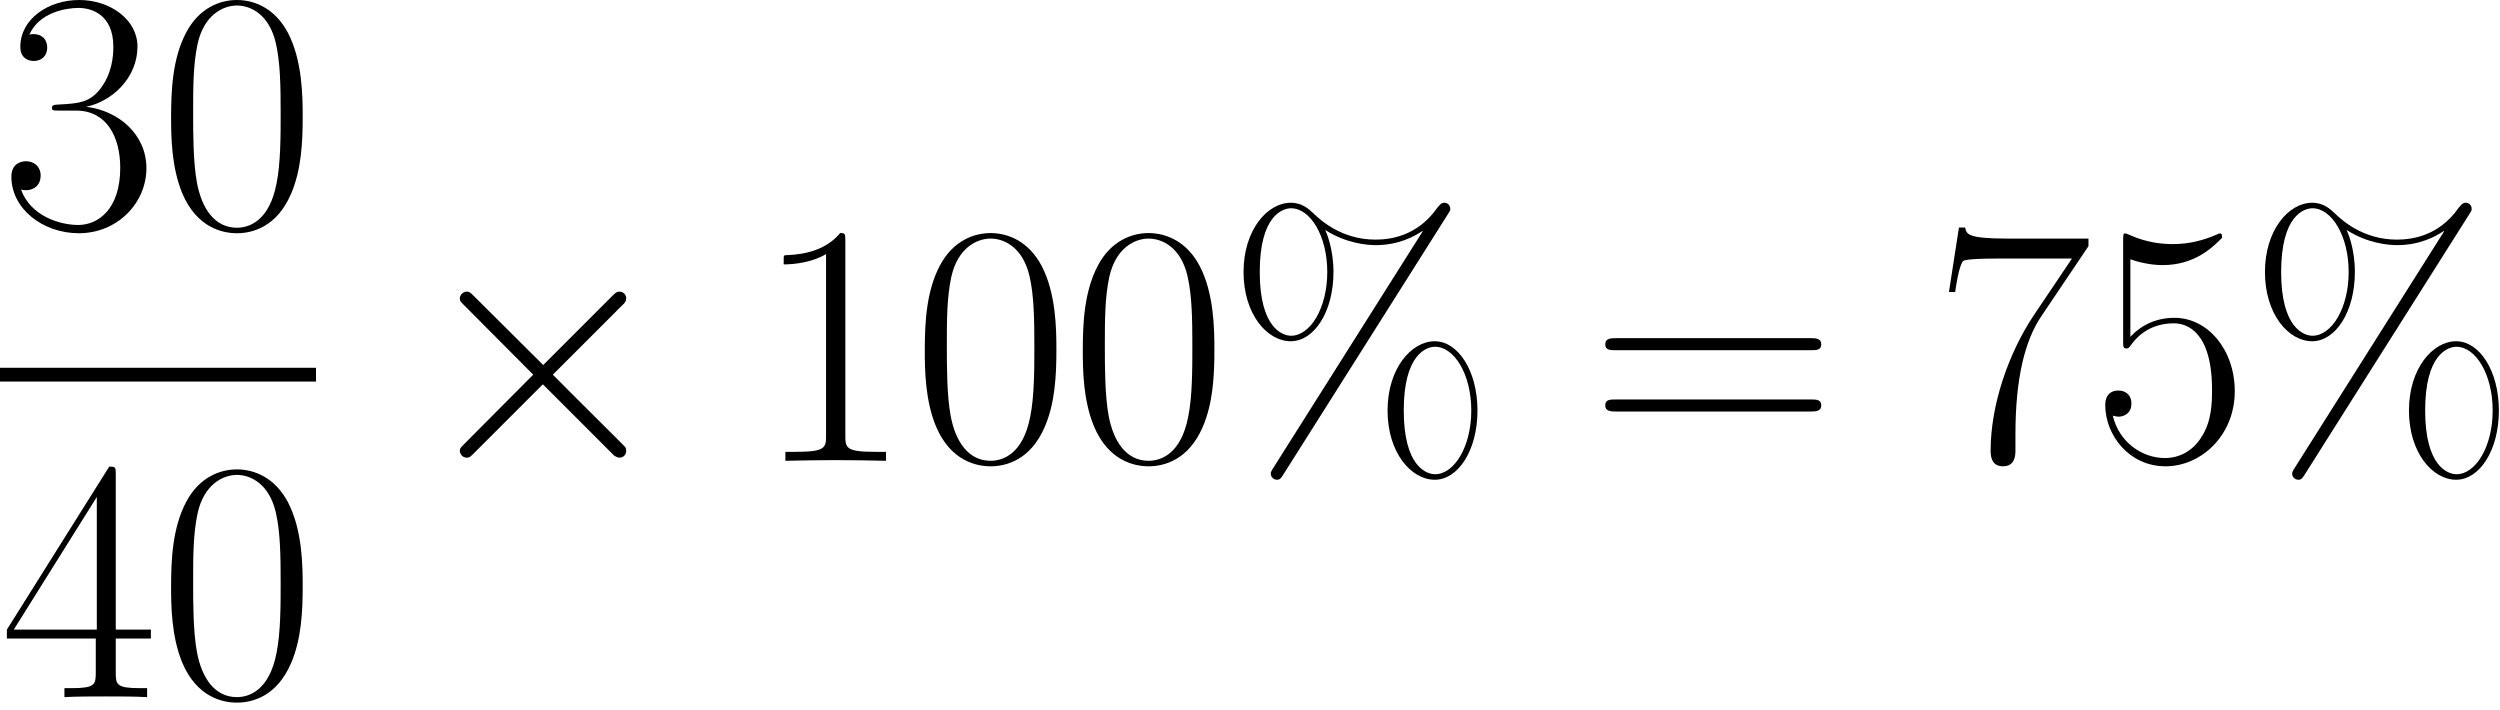 <svg width="271" height="77" viewBox="0 0 271 77" fill="none" xmlns="http://www.w3.org/2000/svg">
<path d="M8.253 11.988C11.577 11.988 13.034 14.864 13.034 18.187C13.034 22.669 10.644 24.387 8.478 24.387C6.498 24.387 3.286 23.416 2.278 20.54C2.465 20.615 2.652 20.615 2.838 20.615C3.735 20.615 4.407 20.017 4.407 19.046C4.407 17.963 3.585 17.478 2.838 17.478C2.203 17.478 1.232 17.777 1.232 19.158C1.232 22.594 4.594 25.283 8.552 25.283C12.698 25.283 15.872 22.034 15.872 18.225C15.872 14.602 12.884 11.988 9.336 11.577C12.175 10.98 14.901 8.44 14.901 5.042C14.901 2.129 11.951 0 8.59 0C5.191 0 2.203 2.091 2.203 5.079C2.203 6.386 3.174 6.61 3.66 6.61C4.444 6.61 5.116 6.125 5.116 5.154C5.116 4.183 4.444 3.697 3.66 3.697C3.511 3.697 3.324 3.697 3.174 3.772C4.257 1.307 7.208 0.859 8.515 0.859C9.822 0.859 12.287 1.494 12.287 5.079C12.287 6.125 12.137 7.992 10.868 9.635C9.747 11.092 8.478 11.166 7.245 11.278C7.058 11.278 6.199 11.353 6.05 11.353C5.789 11.39 5.639 11.428 5.639 11.689C5.639 11.951 5.677 11.988 6.423 11.988H8.253Z" fill="black"/>
<path d="M32.813 12.698C32.813 10.419 32.775 6.536 31.207 3.548C29.825 0.934 27.622 0 25.68 0C23.887 0 21.609 0.822 20.19 3.511C18.696 6.311 18.547 9.785 18.547 12.698C18.547 14.826 18.584 18.075 19.742 20.914C21.348 24.76 24.223 25.283 25.68 25.283C27.398 25.283 30.012 24.574 31.543 21.026C32.663 18.449 32.813 15.424 32.813 12.698ZM25.68 24.686C23.29 24.686 21.87 22.632 21.348 19.793C20.937 17.59 20.937 14.378 20.937 12.287C20.937 9.411 20.937 7.021 21.422 4.743C22.132 1.569 24.223 0.598 25.68 0.598C27.211 0.598 29.19 1.606 29.9 4.668C30.385 6.797 30.423 9.299 30.423 12.287C30.423 14.714 30.423 17.702 29.974 19.905C29.19 23.976 26.987 24.686 25.68 24.686Z" fill="black"/>
<path d="M34.255 39.867H0V41.361H34.255V39.867Z" fill="black"/>
<path d="M12.548 51.405C12.548 50.621 12.511 50.583 11.839 50.583L0.747 68.248V69.219H10.382V72.879C10.382 74.223 10.307 74.597 7.693 74.597H6.984V75.568C8.179 75.493 10.195 75.493 11.465 75.493C12.735 75.493 14.752 75.493 15.947 75.568V74.597H15.237C12.623 74.597 12.548 74.223 12.548 72.879V69.219H16.358V68.248H12.548V51.405ZM10.494 53.87V68.248H1.494L10.494 53.87Z" fill="black"/>
<path d="M32.813 63.58C32.813 61.302 32.775 57.418 31.207 54.43C29.825 51.816 27.622 50.882 25.68 50.882C23.887 50.882 21.609 51.704 20.19 54.393C18.696 57.194 18.547 60.667 18.547 63.58C18.547 65.708 18.584 68.957 19.742 71.796C21.348 75.642 24.223 76.165 25.68 76.165C27.398 76.165 30.012 75.456 31.543 71.908C32.663 69.331 32.813 66.306 32.813 63.58ZM25.68 75.568C23.29 75.568 21.87 73.514 21.348 70.675C20.937 68.472 20.937 65.26 20.937 63.169C20.937 60.293 20.937 57.903 21.422 55.625C22.132 52.451 24.223 51.48 25.68 51.48C27.211 51.48 29.19 52.488 29.9 55.55C30.385 57.679 30.423 60.181 30.423 63.169C30.423 65.596 30.423 68.584 29.974 70.787C29.19 74.858 26.987 75.568 25.68 75.568Z" fill="black"/>
<path d="M58.883 39.568L51.414 32.136C50.965 31.688 50.891 31.613 50.592 31.613C50.218 31.613 49.845 31.95 49.845 32.36C49.845 32.622 49.92 32.697 50.331 33.107L57.8 40.614L50.331 48.12C49.92 48.531 49.845 48.606 49.845 48.867C49.845 49.278 50.218 49.614 50.592 49.614C50.891 49.614 50.965 49.539 51.414 49.091L58.845 41.66L66.576 49.39C66.651 49.428 66.912 49.614 67.136 49.614C67.584 49.614 67.883 49.278 67.883 48.867C67.883 48.793 67.883 48.643 67.771 48.456C67.734 48.382 61.796 42.519 59.928 40.614L66.763 33.78C66.949 33.556 67.51 33.07 67.696 32.846C67.734 32.771 67.883 32.622 67.883 32.36C67.883 31.95 67.584 31.613 67.136 31.613C66.837 31.613 66.688 31.763 66.277 32.174L58.883 39.568Z" fill="black"/>
<path d="M91.635 26.086C91.635 25.302 91.598 25.265 91.075 25.265C89.618 27.02 87.415 27.58 85.324 27.655C85.212 27.655 85.025 27.655 84.987 27.73C84.95 27.804 84.95 27.879 84.95 28.663C86.108 28.663 88.05 28.439 89.544 27.543V47.224C89.544 48.531 89.469 48.979 86.257 48.979H85.137V49.95C86.93 49.913 88.797 49.876 90.589 49.876C92.382 49.876 94.249 49.913 96.042 49.95V48.979H94.921C91.71 48.979 91.635 48.569 91.635 47.224V26.086Z" fill="black"/>
<path d="M114.514 37.962C114.514 35.684 114.477 31.8 112.908 28.813C111.526 26.198 109.323 25.265 107.381 25.265C105.588 25.265 103.31 26.086 101.891 28.775C100.397 31.576 100.248 35.049 100.248 37.962C100.248 40.091 100.285 43.34 101.443 46.178C103.049 50.025 105.924 50.548 107.381 50.548C109.099 50.548 111.713 49.838 113.244 46.29C114.364 43.714 114.514 40.689 114.514 37.962ZM107.381 49.95C104.991 49.95 103.572 47.896 103.049 45.058C102.638 42.855 102.638 39.643 102.638 37.551C102.638 34.676 102.638 32.286 103.123 30.008C103.833 26.833 105.924 25.862 107.381 25.862C108.912 25.862 110.891 26.871 111.601 29.933C112.086 32.062 112.124 34.564 112.124 37.551C112.124 39.979 112.124 42.967 111.676 45.17C110.891 49.241 108.688 49.95 107.381 49.95Z" fill="black"/>
<path d="M131.641 37.962C131.641 35.684 131.604 31.8 130.035 28.813C128.654 26.198 126.45 25.265 124.508 25.265C122.716 25.265 120.438 26.086 119.018 28.775C117.525 31.576 117.375 35.049 117.375 37.962C117.375 40.091 117.413 43.34 118.57 46.178C120.176 50.025 123.052 50.548 124.508 50.548C126.226 50.548 128.84 49.838 130.372 46.29C131.492 43.714 131.641 40.689 131.641 37.962ZM124.508 49.95C122.118 49.95 120.699 47.896 120.176 45.058C119.765 42.855 119.765 39.643 119.765 37.551C119.765 34.676 119.765 32.286 120.251 30.008C120.96 26.833 123.052 25.862 124.508 25.862C126.039 25.862 128.019 26.871 128.728 29.933C129.214 32.062 129.251 34.564 129.251 37.551C129.251 39.979 129.251 42.967 128.803 45.17C128.019 49.241 125.815 49.95 124.508 49.95Z" fill="black"/>
<path d="M160.159 44.498C160.159 40.166 158.031 36.991 155.528 36.991C152.989 36.991 150.412 39.942 150.412 44.498C150.412 49.054 152.952 52.004 155.528 52.004C158.031 52.004 160.159 48.867 160.159 44.498ZM155.566 51.407C154.595 51.407 152.167 50.511 152.167 44.498C152.167 38.448 154.595 37.589 155.566 37.589C157.62 37.589 159.487 40.539 159.487 44.498C159.487 48.456 157.62 51.407 155.566 51.407ZM156.91 23.285C157.172 22.875 157.209 22.837 157.209 22.651C157.209 22.202 156.873 21.978 156.574 21.978C156.201 21.978 156.051 22.24 155.79 22.538C153.624 25.638 150.636 25.974 149.105 25.974C145.37 25.974 143.092 23.808 142.383 23.136C141.897 22.688 141.188 21.978 139.918 21.978C137.378 21.978 134.801 24.929 134.801 29.485C134.801 34.041 137.341 36.991 139.918 36.991C142.42 36.991 144.549 33.854 144.549 29.485C144.549 26.908 143.764 25.153 143.652 24.929C145.931 26.385 148.171 26.572 149.142 26.572C151.532 26.572 153.25 25.675 154.184 25.041L154.221 25.078L138.088 50.623C137.752 51.145 137.752 51.22 137.752 51.332C137.752 51.743 138.088 52.004 138.424 52.004C138.76 52.004 138.872 51.818 139.134 51.407L156.91 23.285ZM139.955 36.394C138.984 36.394 136.557 35.498 136.557 29.485C136.557 23.435 138.984 22.576 139.955 22.576C142.009 22.576 143.876 25.526 143.876 29.485C143.876 33.444 142.009 36.394 139.955 36.394Z" fill="black"/>
<path d="M196.305 37.962C196.865 37.962 197.425 37.962 197.425 37.327C197.425 36.655 196.79 36.655 196.155 36.655H175.279C174.644 36.655 174.009 36.655 174.009 37.327C174.009 37.962 174.569 37.962 175.13 37.962H196.305ZM196.155 44.61C196.79 44.61 197.425 44.61 197.425 43.938C197.425 43.303 196.865 43.303 196.305 43.303H175.13C174.569 43.303 174.009 43.303 174.009 43.938C174.009 44.61 174.644 44.61 175.279 44.61H196.155Z" fill="black"/>
<path d="M226.391 26.684V25.862H217.615C213.245 25.862 213.171 25.377 213.021 24.667H212.349L211.266 31.651H211.938C212.05 30.941 212.312 29.037 212.76 28.327C212.984 28.028 215.747 28.028 216.382 28.028H224.598L220.453 34.19C217.689 38.336 215.785 43.938 215.785 48.83C215.785 49.278 215.785 50.548 217.129 50.548C218.474 50.548 218.474 49.278 218.474 48.793V47.075C218.474 40.95 219.519 36.917 221.237 34.34L226.391 26.684Z" fill="black"/>
<path d="M230.933 28.103C231.306 28.252 232.838 28.738 234.406 28.738C237.879 28.738 239.784 26.871 240.867 25.788C240.867 25.489 240.867 25.302 240.643 25.302C240.605 25.302 240.531 25.302 240.232 25.451C238.925 26.012 237.394 26.46 235.526 26.46C234.406 26.46 232.726 26.31 230.896 25.489C230.485 25.302 230.41 25.302 230.373 25.302C230.186 25.302 230.149 25.339 230.149 26.086V36.917C230.149 37.589 230.149 37.776 230.522 37.776C230.709 37.776 230.784 37.701 230.97 37.44C232.165 35.759 233.809 35.049 235.676 35.049C236.983 35.049 239.784 35.871 239.784 42.257C239.784 43.452 239.784 45.618 238.663 47.336C237.73 48.867 236.273 49.652 234.667 49.652C232.203 49.652 229.7 47.934 229.028 45.058C229.178 45.095 229.476 45.17 229.626 45.17C230.111 45.17 231.045 44.909 231.045 43.751C231.045 42.743 230.335 42.332 229.626 42.332C228.767 42.332 228.207 42.855 228.207 43.9C228.207 47.149 230.784 50.548 234.742 50.548C238.589 50.548 242.249 47.224 242.249 42.407C242.249 37.925 239.336 34.452 235.713 34.452C233.809 34.452 232.203 35.161 230.933 36.506V28.103Z" fill="black"/>
<path d="M270.879 44.498C270.879 40.166 268.75 36.991 266.248 36.991C263.708 36.991 261.131 39.942 261.131 44.498C261.131 49.054 263.671 52.004 266.248 52.004C268.75 52.004 270.879 48.867 270.879 44.498ZM266.285 51.407C265.314 51.407 262.887 50.511 262.887 44.498C262.887 38.448 265.314 37.589 266.285 37.589C268.339 37.589 270.206 40.539 270.206 44.498C270.206 48.456 268.339 51.407 266.285 51.407ZM267.63 23.285C267.891 22.875 267.928 22.837 267.928 22.651C267.928 22.202 267.592 21.978 267.293 21.978C266.92 21.978 266.771 22.24 266.509 22.538C264.343 25.638 261.356 25.974 259.824 25.974C256.09 25.974 253.812 23.808 253.102 23.136C252.617 22.688 251.907 21.978 250.637 21.978C248.098 21.978 245.521 24.929 245.521 29.485C245.521 34.041 248.06 36.991 250.637 36.991C253.139 36.991 255.268 33.854 255.268 29.485C255.268 26.908 254.484 25.153 254.372 24.929C256.65 26.385 258.891 26.572 259.862 26.572C262.252 26.572 263.97 25.675 264.903 25.041L264.941 25.078L248.807 50.623C248.471 51.145 248.471 51.22 248.471 51.332C248.471 51.743 248.807 52.004 249.143 52.004C249.48 52.004 249.592 51.818 249.853 51.407L267.63 23.285ZM250.675 36.394C249.704 36.394 247.276 35.498 247.276 29.485C247.276 23.435 249.704 22.576 250.675 22.576C252.729 22.576 254.596 25.526 254.596 29.485C254.596 33.444 252.729 36.394 250.675 36.394Z" fill="black"/>
</svg>
